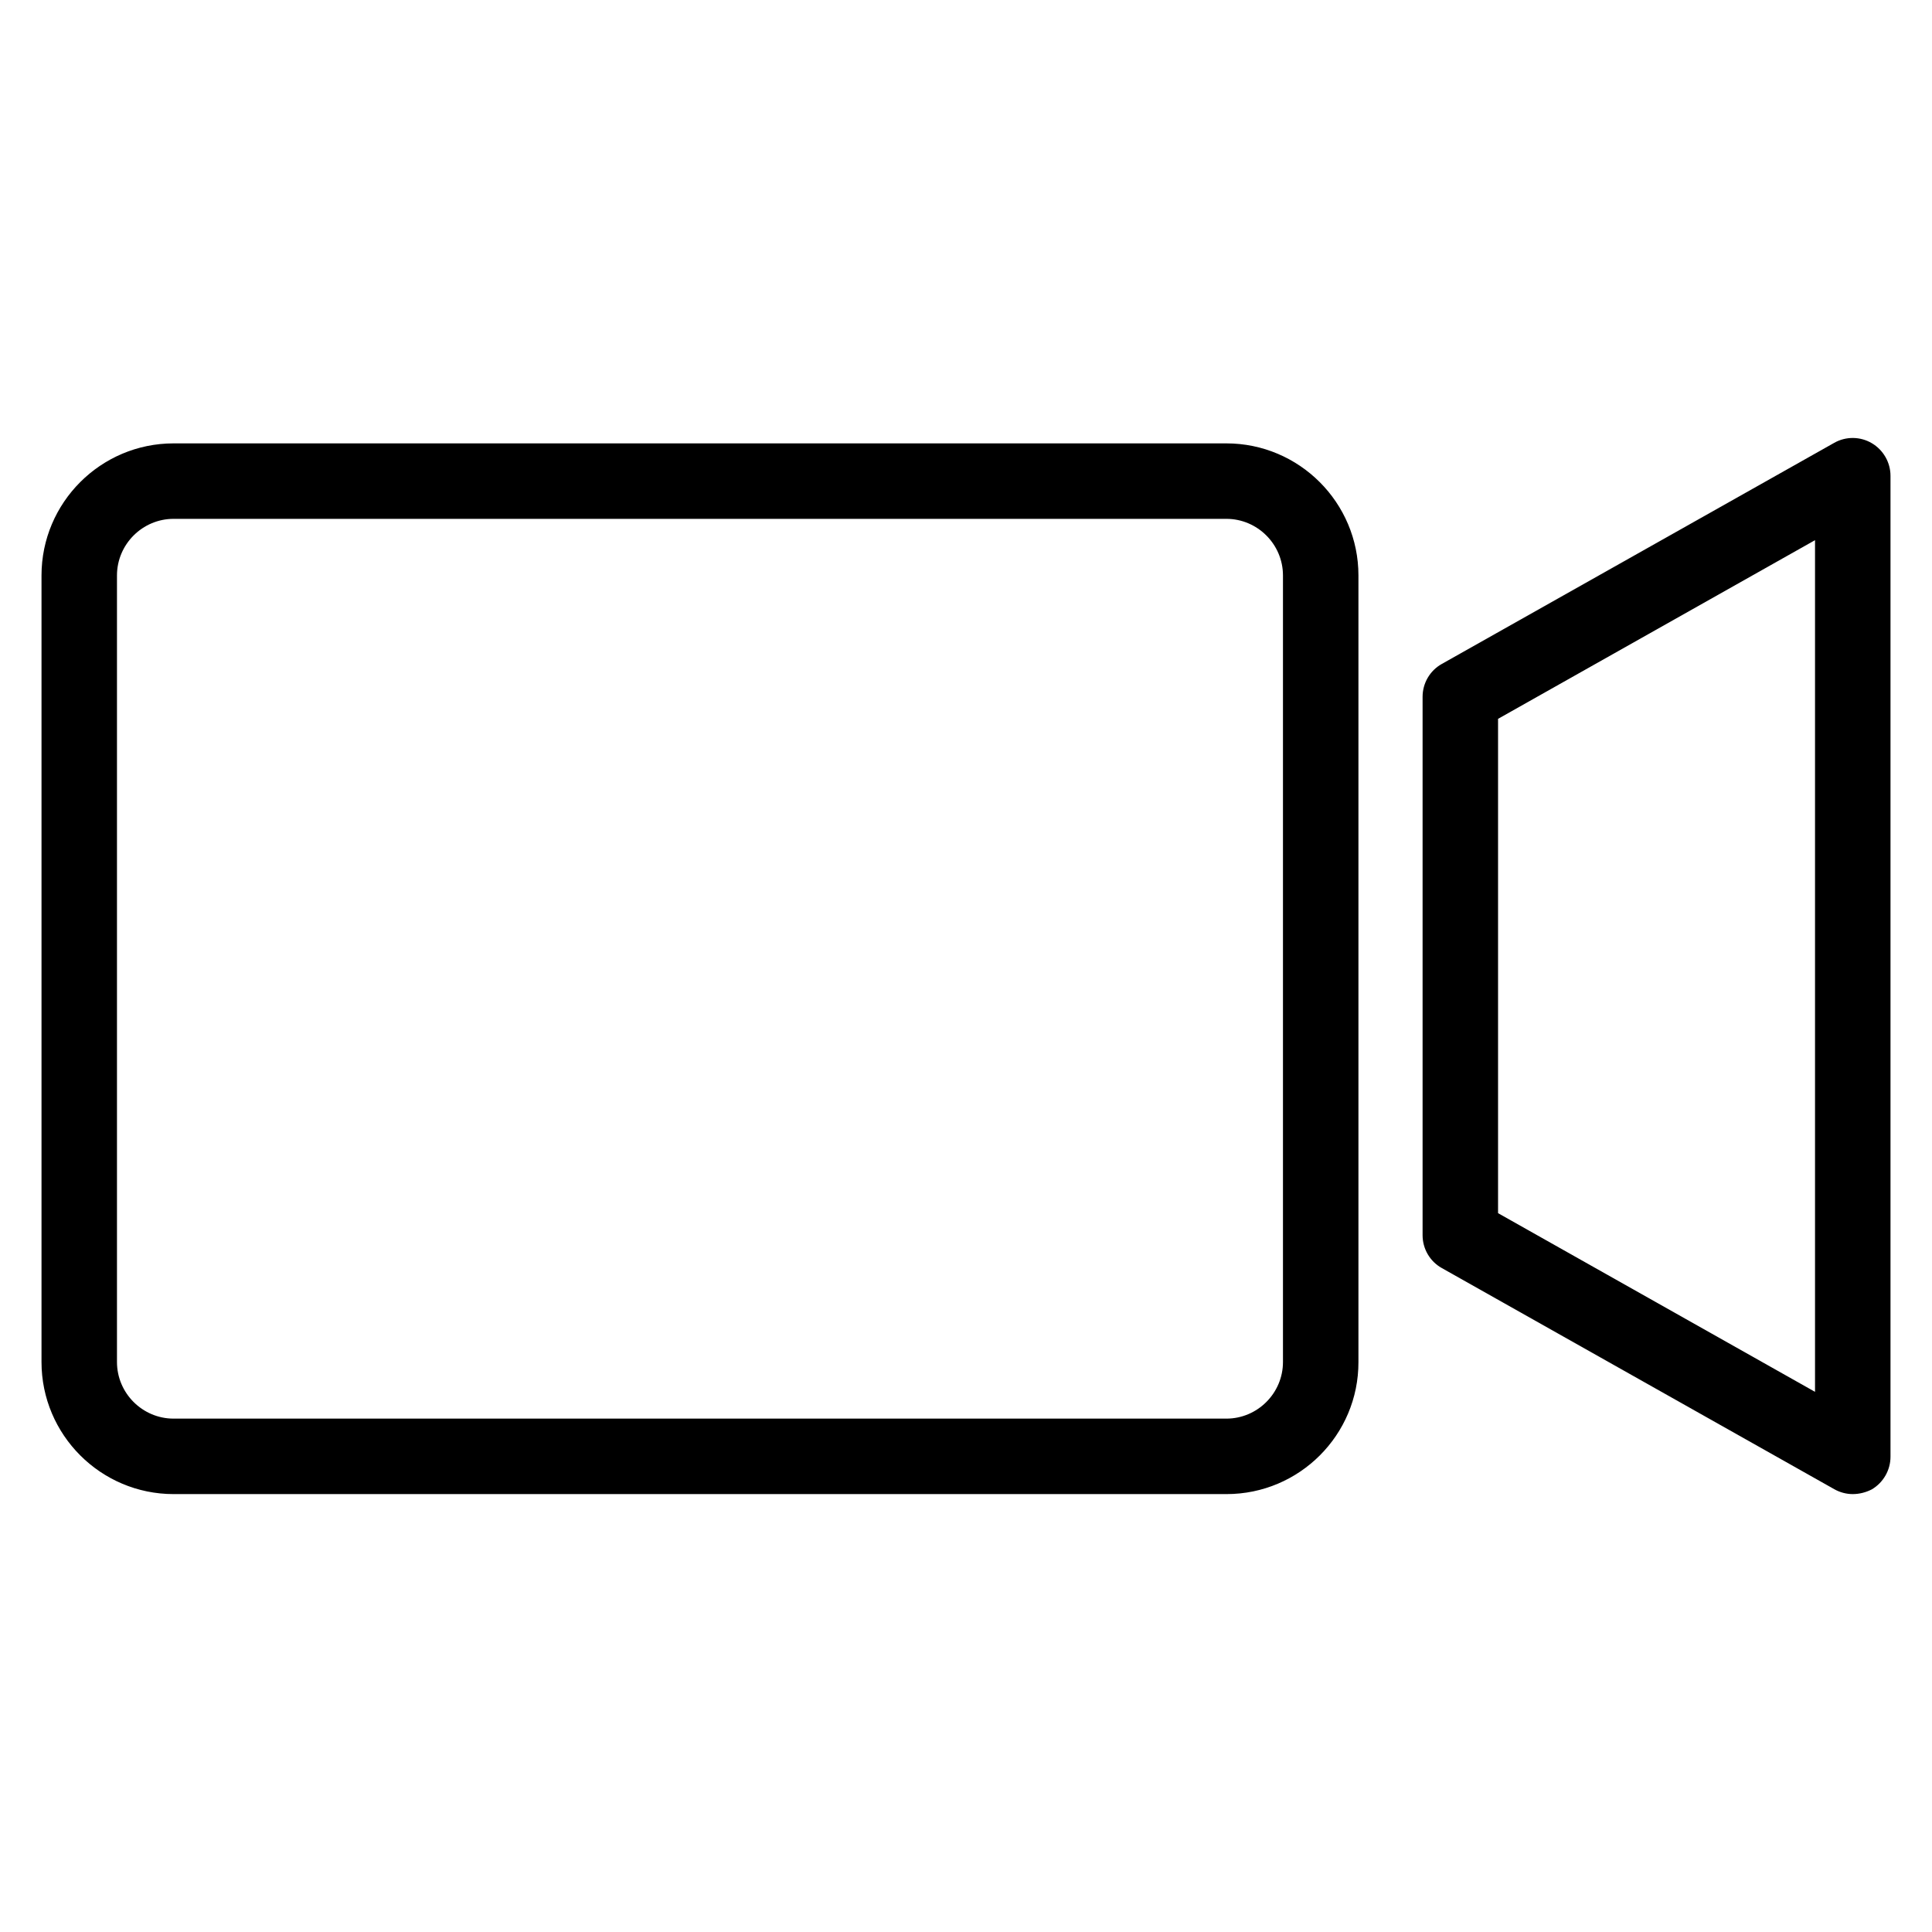 <svg xmlns="http://www.w3.org/2000/svg" xmlns:xlink="http://www.w3.org/1999/xlink" width="128" height="128" class="icon" p-id="17529" t="1542093494032" version="1.1" viewBox="0 0 1024 1024"><defs><style type="text/css">@font-face{font-family:Arial;src:local(&quot;Source Han Sans SC&quot;)}@font-face{font-family:Tahoma;src:local(&quot;Source Han Sans SC&quot;)}@font-face{font-family:Verdana;src:local(&quot;Source Han Sans SC&quot;)}@font-face{font-family:&quot;Helvetica Neue&quot;;src:local(&quot;Source Han Sans SC&quot;)}@font-face{font-family:Helvetica;src:local(&quot;Source Han Sans SC&quot;)}@font-face{font-family:&quot;Segoe UI&quot;;src:local(&quot;Source Han Sans SC&quot;)}@font-face{font-family:Courier;src:local(&quot;Source Code Pro&quot;)}@font-face{font-family:&quot;Courier New&quot;;src:local(&quot;Source Code Pro&quot;)}@font-face{font-family:Consolas;src:local(&quot;Source Code Pro&quot;)}@font-face{font-family:SimSun;src:local(&quot;Source Han Sans SC&quot;)}@font-face{font-family:SimSun-ExtB;src:local(&quot;Source Han Sans SC&quot;)}@font-face{font-family:宋体;src:local(&quot;Source Han Sans SC&quot;)}@font-face{font-family:NSimSun;src:local(&quot;Source Han Sans SC&quot;)}@font-face{font-family:新宋体;src:local(&quot;Source Han Sans SC&quot;)}@font-face{font-family:SimHei;src:local(&quot;Source Han Sans SC&quot;)}@font-face{font-family:黑体;src:local(&quot;Source Han Sans SC&quot;)}@font-face{font-family:&quot;Microsoft YaHei&quot;;src:local(&quot;Source Han Sans SC&quot;)}@font-face{font-family:微软雅黑;src:local(&quot;Source Han Sans SC&quot;)}@font-face{font-family:&quot;STHeiti SC&quot;;src:local(&quot;PingFang SC&quot;)}@font-face{font-family:MingLiU;src:local(&quot;Source Han Sans TC&quot;)}@font-face{font-family:MingLiU-ExtB;src:local(&quot;Source Han Sans TC&quot;)}@font-face{font-family:MingLiU_HKSCS;src:local(&quot;Source Han Sans TC&quot;)}@font-face{font-family:MingLiU_HKSCS-ExtB;src:local(&quot;Source Han Sans TC&quot;)}@font-face{font-family:PMingLiU;src:local(&quot;Source Han Sans TC&quot;)}@font-face{font-family:PMingLiU-ExtB;src:local(&quot;Source Han Sans TC&quot;)}@font-face{font-family:&quot;Microsoft JhengHei&quot;;src:local(&quot;Source Han Sans TC&quot;)}@font-face{font-family:微軟正黑體;src:local(&quot;Source Han Sans TC&quot;)}@font-face{font-family:&quot;STHeiti TC&quot;;src:local(&quot;PingFang TC&quot;)}</style></defs><path d="M650.1 791.9H92c-38.6 0-70-31.4-70-70V305c0-38.6 31.4-70 70-70h558c38.6 0 70 31.4 70 70v416.9c0.1 38.6-31.3 70-69.9 70zM92 275c-16.5 0-30 13.5-30 30v416.9c0 16.5 13.5 30 30 30h558c16.5 0 30-13.5 30-30V305c0-16.5-13.5-30-30-30H92zM982 791.9c-3.4 0-6.8-0.9-9.8-2.6l-208-117.2c-6.3-3.5-10.2-10.2-10.2-17.4V369.3c0-7.2 3.9-13.9 10.2-17.4l208-117.2c6.2-3.5 13.8-3.4 19.9 0.2 6.1 3.6 9.9 10.2 9.9 17.3v519.9c0 7.1-3.8 13.7-9.9 17.3-3.1 1.6-6.6 2.5-10.1 2.5zM794 643l168 94.7V286.3L794 381v262z" p-id="17530"/></svg>